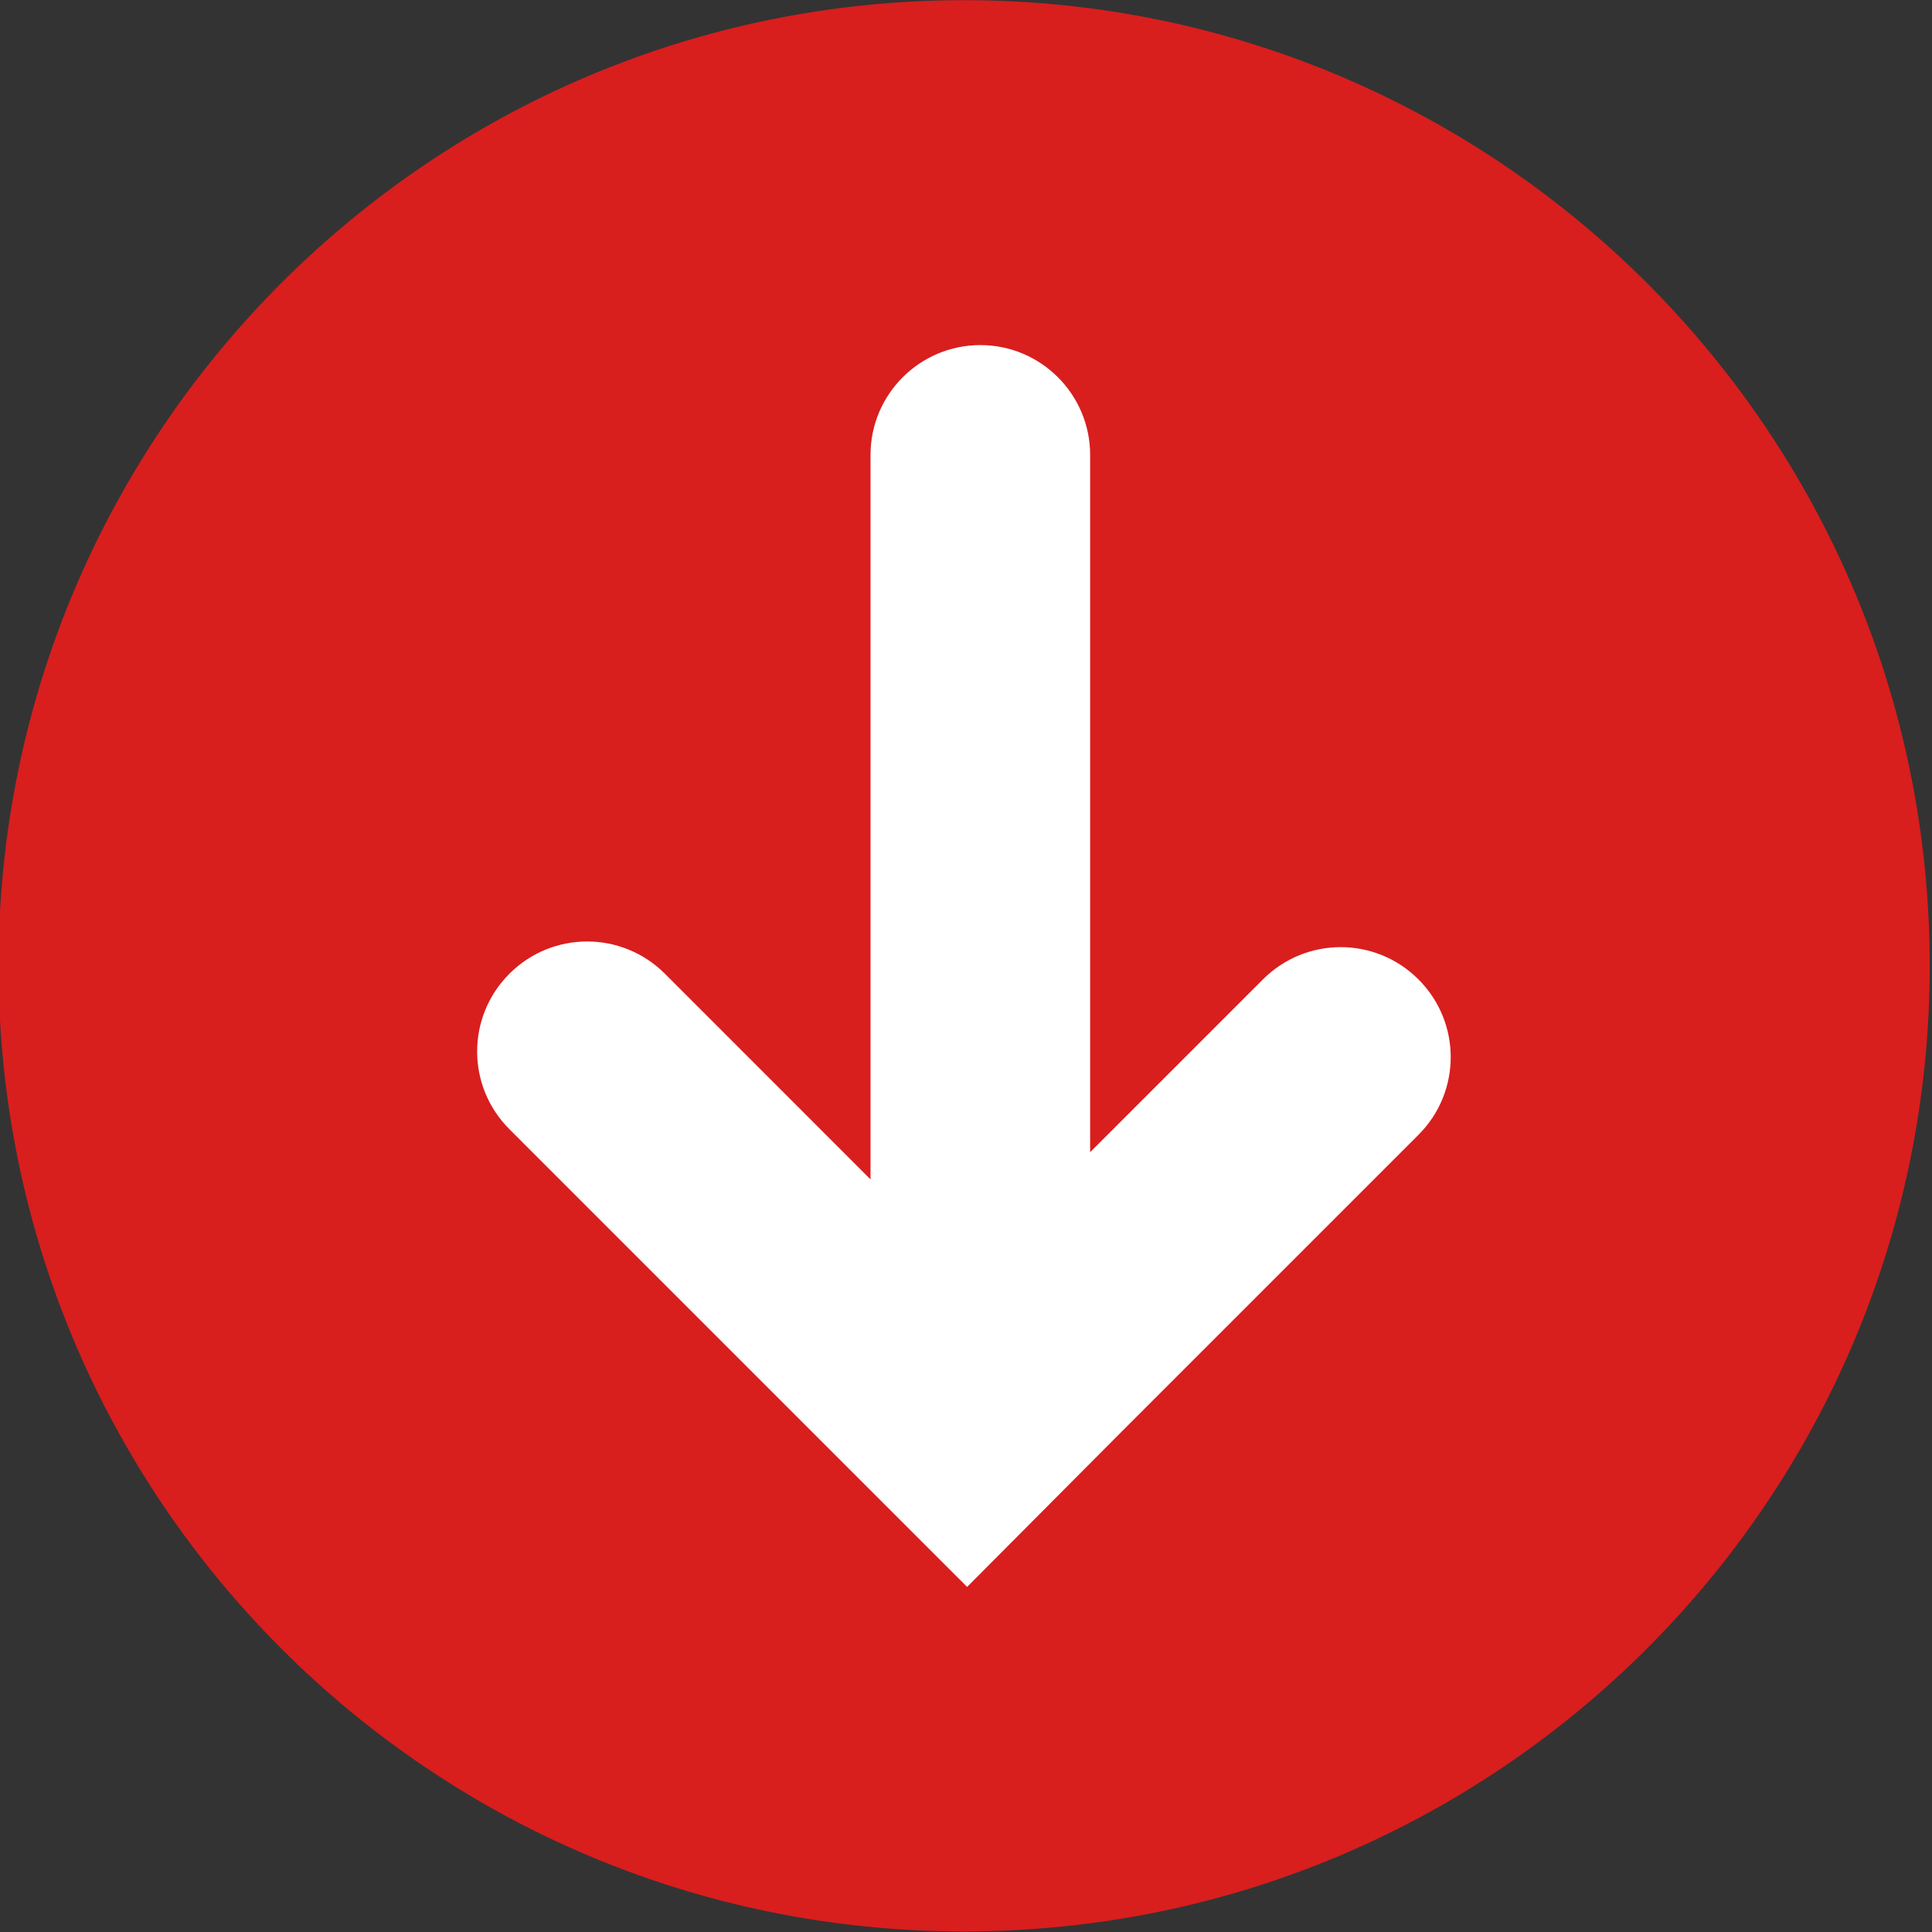 <svg width="55" height="55" viewBox="0 0 55 55" fill="none" xmlns="http://www.w3.org/2000/svg">
<rect x="0" y="0" width="55" height="55" fill="#333333" stroke="none"/>
<g id="Frame" clip-path="url(#clip0_412_818)">
<g id="Group">
<path id="Vector" d="M27.446 0.005C12.264 0.005 -0.043 12.313 -0.043 27.495C-0.043 42.676 12.264 54.984 27.446 54.984C42.628 54.984 54.935 42.676 54.935 27.495C54.936 12.313 42.628 0.005 27.446 0.005Z" fill="#D91E1E"/>
<path id="Vector_2" d="M27.532 45.176L23.106 40.751L14.502 32.146C13.277 30.921 13.277 28.945 14.502 27.72C15.727 26.496 17.703 26.496 18.928 27.72L24.782 33.575L24.782 12.95C24.782 11.22 26.189 9.824 27.908 9.824C29.638 9.824 31.034 11.231 31.034 12.95L31.034 32.801L35.954 27.881C37.179 26.657 39.155 26.657 40.38 27.881C41.605 29.106 41.605 31.082 40.38 32.307L31.936 40.751L27.532 45.176Z" fill="white"/>
</g>
</g>
<defs>
<clipPath id="clip0_412_818">
<rect width="55" height="55" fill="white" transform="translate(55 55) rotate(-180)"/>
</clipPath>
</defs>
</svg>
